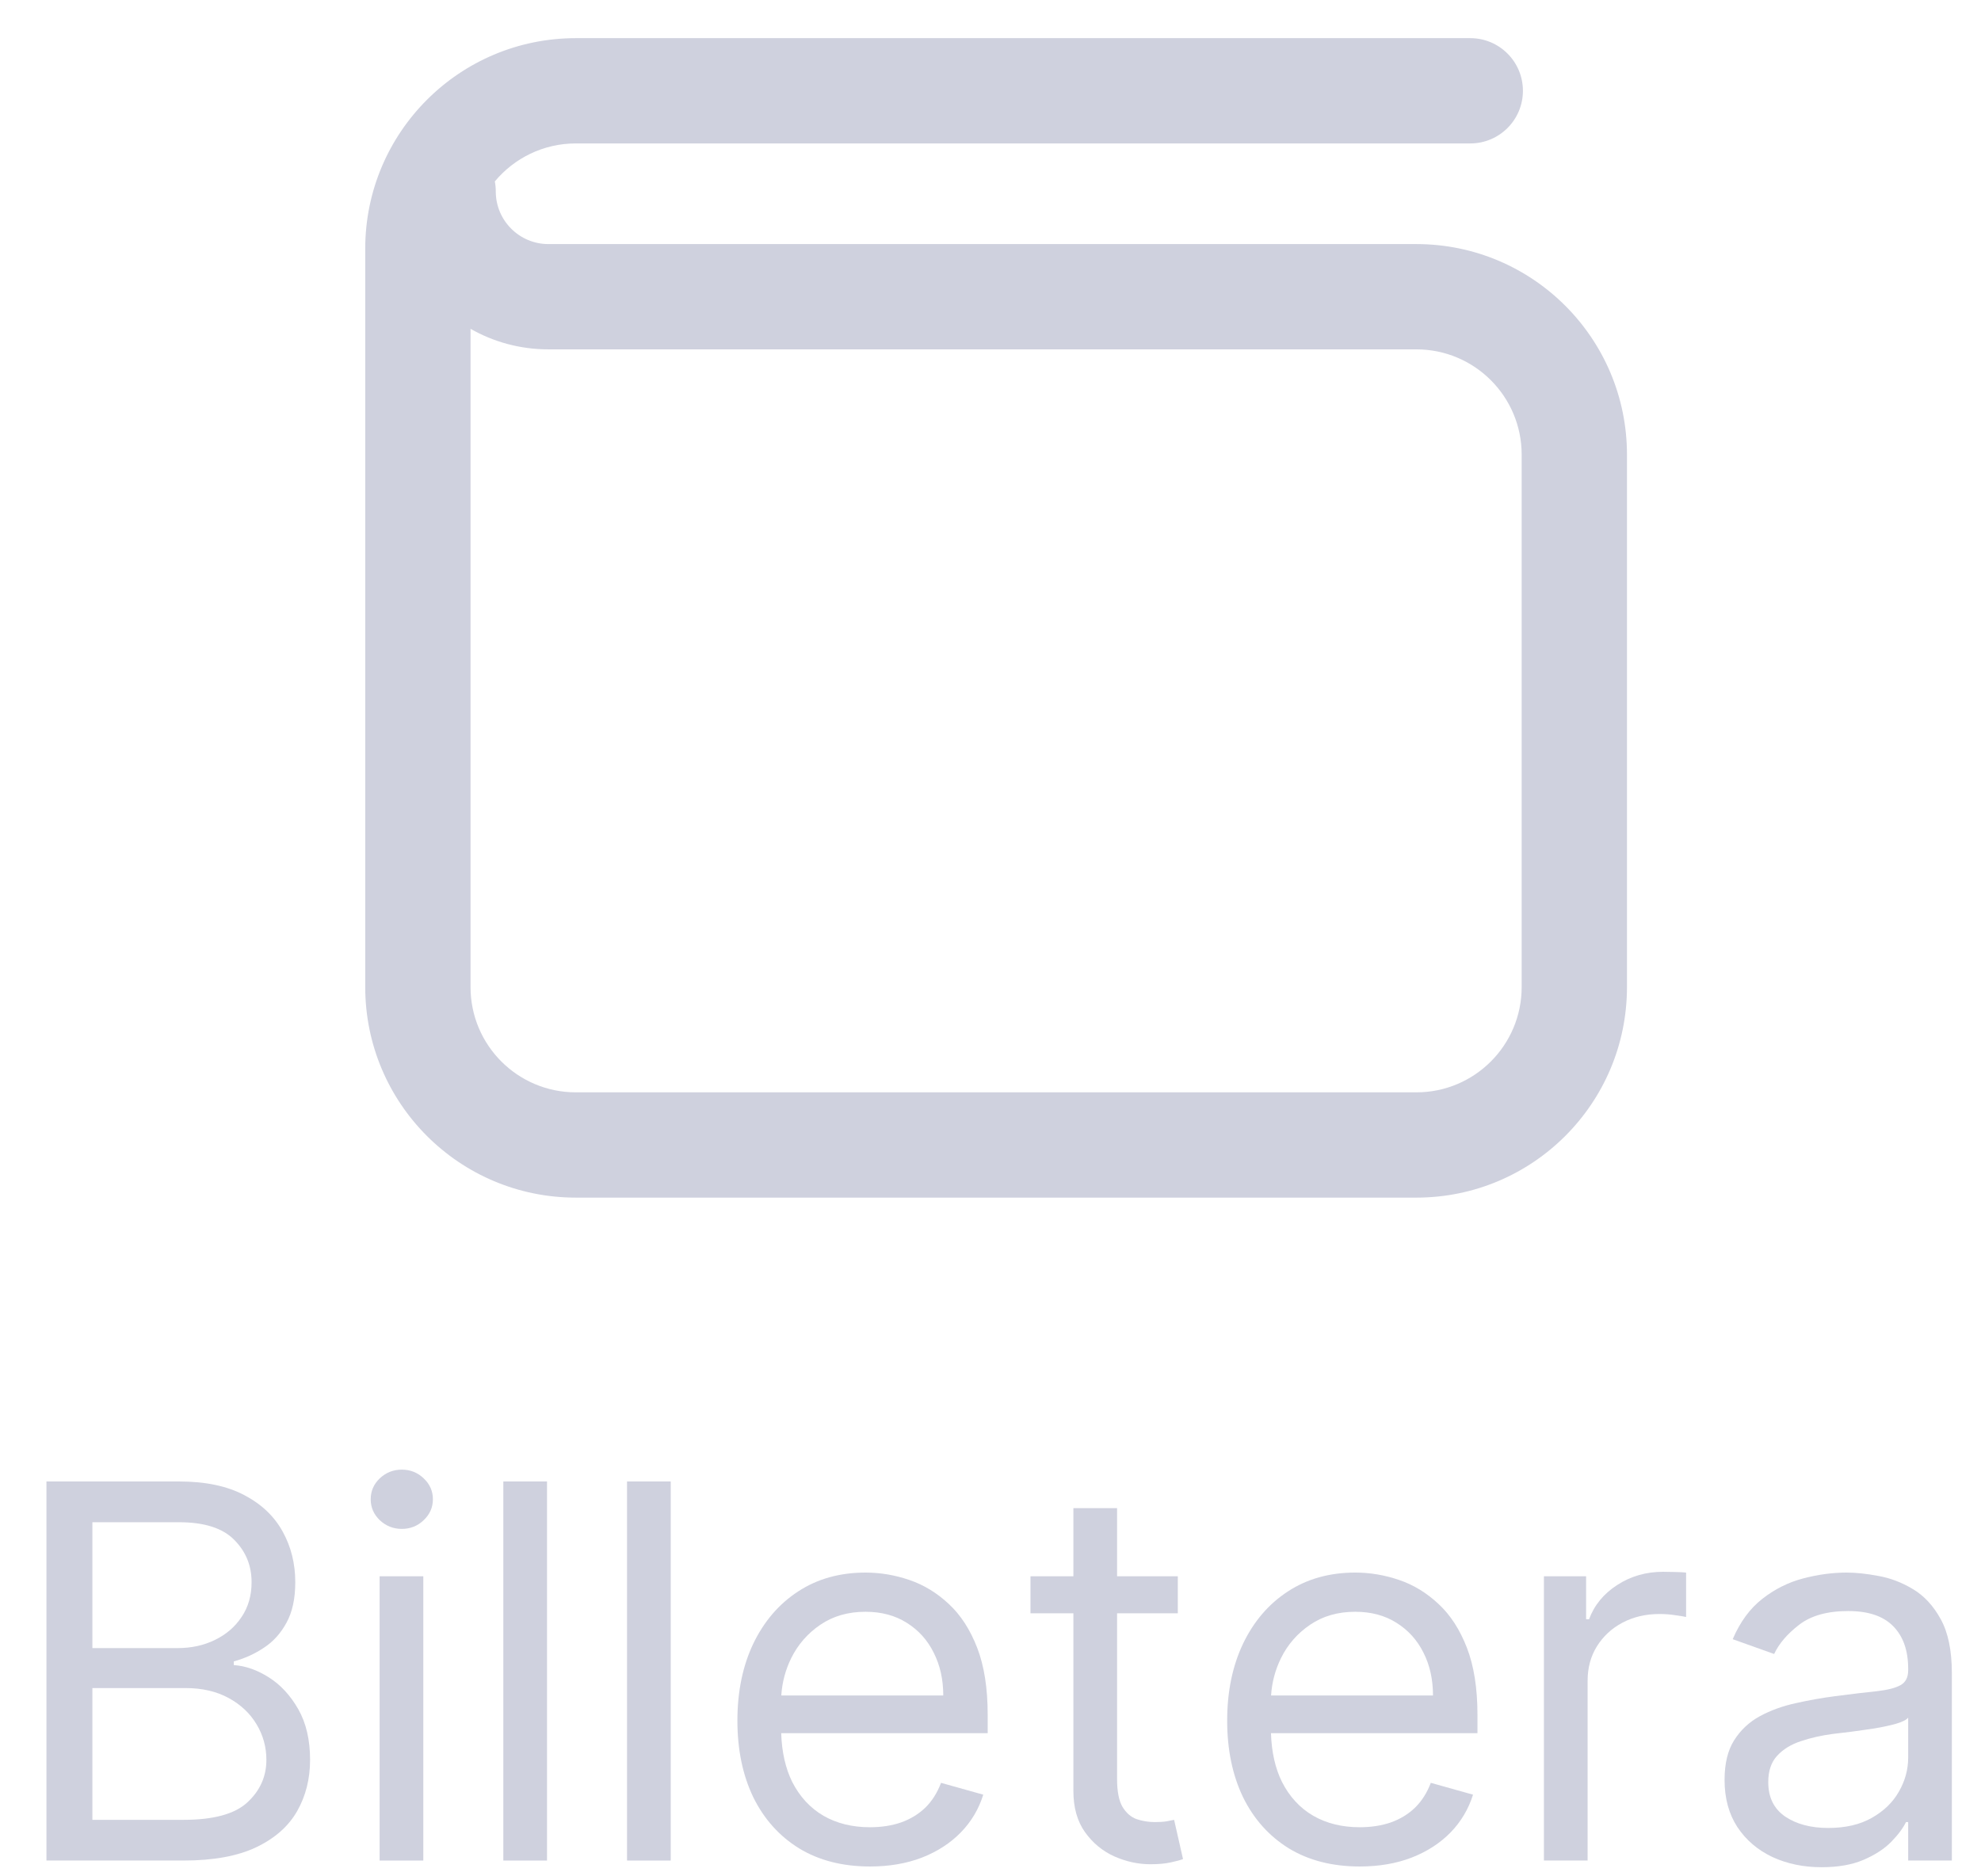 <svg width="38" height="36" viewBox="0 0 38 36" fill="none" xmlns="http://www.w3.org/2000/svg">
<path fill-rule="evenodd" clip-rule="evenodd" d="M11.046 0.732C8.814 0.732 7.006 2.541 7.006 4.772V18.938C7.006 21.169 8.814 22.978 11.046 22.978H27.169C29.4 22.978 31.209 21.169 31.209 18.938V8.723C31.209 6.492 29.4 4.683 27.169 4.683H10.52C9.962 4.683 9.51 4.231 9.51 3.673C9.51 3.608 9.504 3.543 9.492 3.481C9.862 3.036 10.421 2.752 11.046 2.752H28.203C28.761 2.752 29.213 2.3 29.213 1.742C29.213 1.184 28.761 0.732 28.203 0.732H11.046ZM9.026 18.938V6.309C9.467 6.56 9.976 6.703 10.52 6.703H27.169C28.285 6.703 29.189 7.607 29.189 8.723V18.938C29.189 20.054 28.285 20.958 27.169 20.958H11.046C9.93 20.958 9.026 20.054 9.026 18.938Z" fill="#CFD1DE"/>
<path fill-rule="evenodd" clip-rule="evenodd" d="M0.891 28.424V35.697H3.519C4.092 35.697 4.557 35.612 4.915 35.442C5.272 35.271 5.534 35.04 5.7 34.749C5.865 34.458 5.948 34.13 5.948 33.765C5.948 33.382 5.872 33.058 5.721 32.792C5.569 32.527 5.381 32.324 5.156 32.182C4.931 32.04 4.708 31.962 4.485 31.947V31.876C4.694 31.819 4.886 31.732 5.064 31.613C5.244 31.495 5.388 31.334 5.497 31.131C5.609 30.927 5.664 30.669 5.664 30.356C5.664 30.001 5.584 29.678 5.423 29.387C5.262 29.093 5.017 28.86 4.688 28.687C4.359 28.512 3.941 28.424 3.434 28.424H0.891ZM3.519 34.916H1.772V32.388H3.562C3.879 32.388 4.154 32.452 4.386 32.579C4.618 32.705 4.796 32.873 4.922 33.084C5.047 33.292 5.11 33.519 5.11 33.765C5.11 34.085 4.988 34.357 4.744 34.582C4.503 34.805 4.095 34.916 3.519 34.916ZM3.406 31.621H1.772V29.206H3.434C3.917 29.206 4.27 29.318 4.492 29.543C4.715 29.766 4.826 30.037 4.826 30.356C4.826 30.612 4.762 30.835 4.634 31.024C4.509 31.213 4.338 31.36 4.123 31.464C3.91 31.569 3.671 31.621 3.406 31.621Z" fill="#CFD1DE"/>
<path d="M7.282 30.243V35.697H8.12V30.243H7.282Z" fill="#CFD1DE"/>
<path d="M7.285 29.167C7.404 29.278 7.544 29.334 7.708 29.334C7.871 29.334 8.011 29.278 8.127 29.167C8.245 29.055 8.304 28.922 8.304 28.765C8.304 28.609 8.245 28.475 8.127 28.364C8.011 28.253 7.871 28.197 7.708 28.197C7.544 28.197 7.404 28.253 7.285 28.364C7.169 28.475 7.111 28.609 7.111 28.765C7.111 28.922 7.169 29.055 7.285 29.167Z" fill="#CFD1DE"/>
<path d="M10.493 35.697V28.424H9.655V35.697H10.493Z" fill="#CFD1DE"/>
<path d="M12.866 35.697V28.424H12.028V35.697H12.866Z" fill="#CFD1DE"/>
<path fill-rule="evenodd" clip-rule="evenodd" d="M15.328 35.463C15.709 35.695 16.162 35.811 16.688 35.811C17.057 35.811 17.39 35.754 17.686 35.64C17.982 35.524 18.23 35.363 18.431 35.157C18.633 34.949 18.776 34.708 18.861 34.433L18.051 34.206C17.98 34.395 17.88 34.554 17.75 34.682C17.619 34.807 17.464 34.902 17.284 34.966C17.107 35.027 16.908 35.058 16.688 35.058C16.349 35.058 16.052 34.985 15.796 34.838C15.541 34.689 15.341 34.472 15.196 34.188C15.068 33.928 14.997 33.617 14.985 33.254H18.946V32.899C18.946 32.39 18.879 31.962 18.744 31.613C18.609 31.265 18.428 30.986 18.201 30.775C17.973 30.562 17.721 30.408 17.444 30.314C17.167 30.219 16.887 30.172 16.602 30.172C16.11 30.172 15.679 30.292 15.31 30.534C14.943 30.773 14.656 31.107 14.45 31.535C14.247 31.962 14.145 32.454 14.145 33.013C14.145 33.571 14.247 34.061 14.45 34.483C14.656 34.902 14.949 35.228 15.328 35.463ZM14.987 32.53C15.003 32.277 15.067 32.038 15.178 31.812C15.309 31.549 15.495 31.337 15.736 31.173C15.98 31.007 16.269 30.924 16.602 30.924C16.906 30.924 17.168 30.994 17.391 31.134C17.616 31.274 17.789 31.464 17.909 31.706C18.032 31.947 18.094 32.222 18.094 32.53H14.987Z" fill="#CFD1DE"/>
<path d="M22.593 30.953V30.243H21.428V28.936H20.59V30.243H19.767V30.953H20.59V34.362C20.59 34.679 20.664 34.942 20.811 35.15C20.96 35.359 21.147 35.514 21.372 35.616C21.599 35.717 21.831 35.768 22.068 35.768C22.224 35.768 22.353 35.756 22.455 35.733C22.557 35.712 22.636 35.69 22.693 35.669L22.522 34.916L22.38 34.944C22.321 34.954 22.245 34.959 22.153 34.959C22.03 34.959 21.913 34.94 21.801 34.902C21.692 34.862 21.602 34.783 21.532 34.667C21.463 34.549 21.428 34.371 21.428 34.135V30.953H22.593Z" fill="#CFD1DE"/>
<path fill-rule="evenodd" clip-rule="evenodd" d="M24.722 35.463C25.103 35.695 25.557 35.811 26.082 35.811C26.452 35.811 26.784 35.754 27.08 35.64C27.376 35.524 27.625 35.363 27.826 35.157C28.027 34.949 28.17 34.708 28.256 34.433L27.446 34.206C27.375 34.395 27.274 34.554 27.144 34.682C27.014 34.807 26.859 34.902 26.679 34.966C26.501 35.027 26.302 35.058 26.082 35.058C25.744 35.058 25.447 34.985 25.191 34.838C24.935 34.689 24.735 34.472 24.591 34.188C24.462 33.928 24.392 33.617 24.38 33.254H28.341V32.899C28.341 32.39 28.273 31.962 28.138 31.613C28.003 31.265 27.822 30.986 27.595 30.775C27.368 30.562 27.116 30.408 26.839 30.314C26.562 30.219 26.281 30.172 25.997 30.172C25.505 30.172 25.074 30.292 24.704 30.534C24.337 30.773 24.051 31.107 23.845 31.535C23.642 31.962 23.54 32.454 23.54 33.013C23.54 33.571 23.642 34.061 23.845 34.483C24.051 34.902 24.343 35.228 24.722 35.463ZM24.382 32.53C24.398 32.277 24.462 32.038 24.573 31.812C24.703 31.549 24.889 31.337 25.131 31.173C25.374 31.007 25.663 30.924 25.997 30.924C26.3 30.924 26.563 30.994 26.785 31.134C27.01 31.274 27.183 31.464 27.304 31.706C27.427 31.947 27.488 32.222 27.488 32.53H24.382Z" fill="#CFD1DE"/>
<path d="M29.616 30.243V35.697H30.454V32.246C30.454 31.999 30.513 31.78 30.631 31.589C30.752 31.395 30.915 31.243 31.121 31.134C31.33 31.023 31.566 30.967 31.832 30.967C31.943 30.967 32.048 30.975 32.148 30.992C32.249 31.006 32.315 31.017 32.343 31.024V30.172C32.296 30.167 32.226 30.163 32.133 30.161C32.041 30.159 31.964 30.157 31.903 30.157C31.576 30.157 31.282 30.241 31.022 30.41C30.762 30.578 30.582 30.797 30.482 31.067H30.425V30.243H29.616Z" fill="#CFD1DE"/>
<path fill-rule="evenodd" clip-rule="evenodd" d="M34 35.63C34.282 35.76 34.596 35.825 34.941 35.825C35.259 35.825 35.527 35.778 35.748 35.683C35.968 35.588 36.144 35.474 36.277 35.339C36.409 35.204 36.504 35.077 36.561 34.959H36.603V35.697H37.441V32.103C37.441 31.67 37.37 31.325 37.228 31.067C37.086 30.808 36.908 30.616 36.692 30.488C36.479 30.36 36.258 30.276 36.028 30.236C35.801 30.193 35.6 30.172 35.424 30.172C35.15 30.172 34.87 30.21 34.586 30.285C34.305 30.359 34.044 30.489 33.805 30.676C33.568 30.861 33.379 31.119 33.237 31.45L34.032 31.734C34.125 31.535 34.285 31.348 34.512 31.173C34.739 30.998 35.053 30.91 35.453 30.91C35.839 30.91 36.126 31.007 36.316 31.201C36.508 31.396 36.603 31.668 36.603 32.018V32.047C36.603 32.182 36.555 32.276 36.458 32.331C36.363 32.385 36.212 32.424 36.003 32.448C35.797 32.469 35.529 32.501 35.197 32.544C34.944 32.577 34.692 32.622 34.441 32.679C34.192 32.733 33.965 32.816 33.759 32.927C33.553 33.039 33.389 33.193 33.265 33.389C33.142 33.583 33.081 33.837 33.081 34.149C33.081 34.504 33.164 34.807 33.329 35.058C33.495 35.307 33.719 35.497 34 35.63ZM35.907 34.877C35.68 35.007 35.401 35.072 35.069 35.072C34.736 35.072 34.46 34.999 34.242 34.852C34.026 34.703 33.919 34.483 33.919 34.192C33.919 33.978 33.976 33.81 34.089 33.687C34.205 33.562 34.357 33.468 34.544 33.407C34.733 33.343 34.937 33.297 35.155 33.268C35.245 33.256 35.362 33.242 35.506 33.226C35.653 33.207 35.803 33.185 35.957 33.162C36.113 33.136 36.251 33.106 36.369 33.073C36.49 33.038 36.568 32.998 36.603 32.956V33.723C36.603 33.95 36.544 34.167 36.426 34.373C36.31 34.579 36.137 34.747 35.907 34.877Z" fill="#CFD1DE"/>
</svg>
